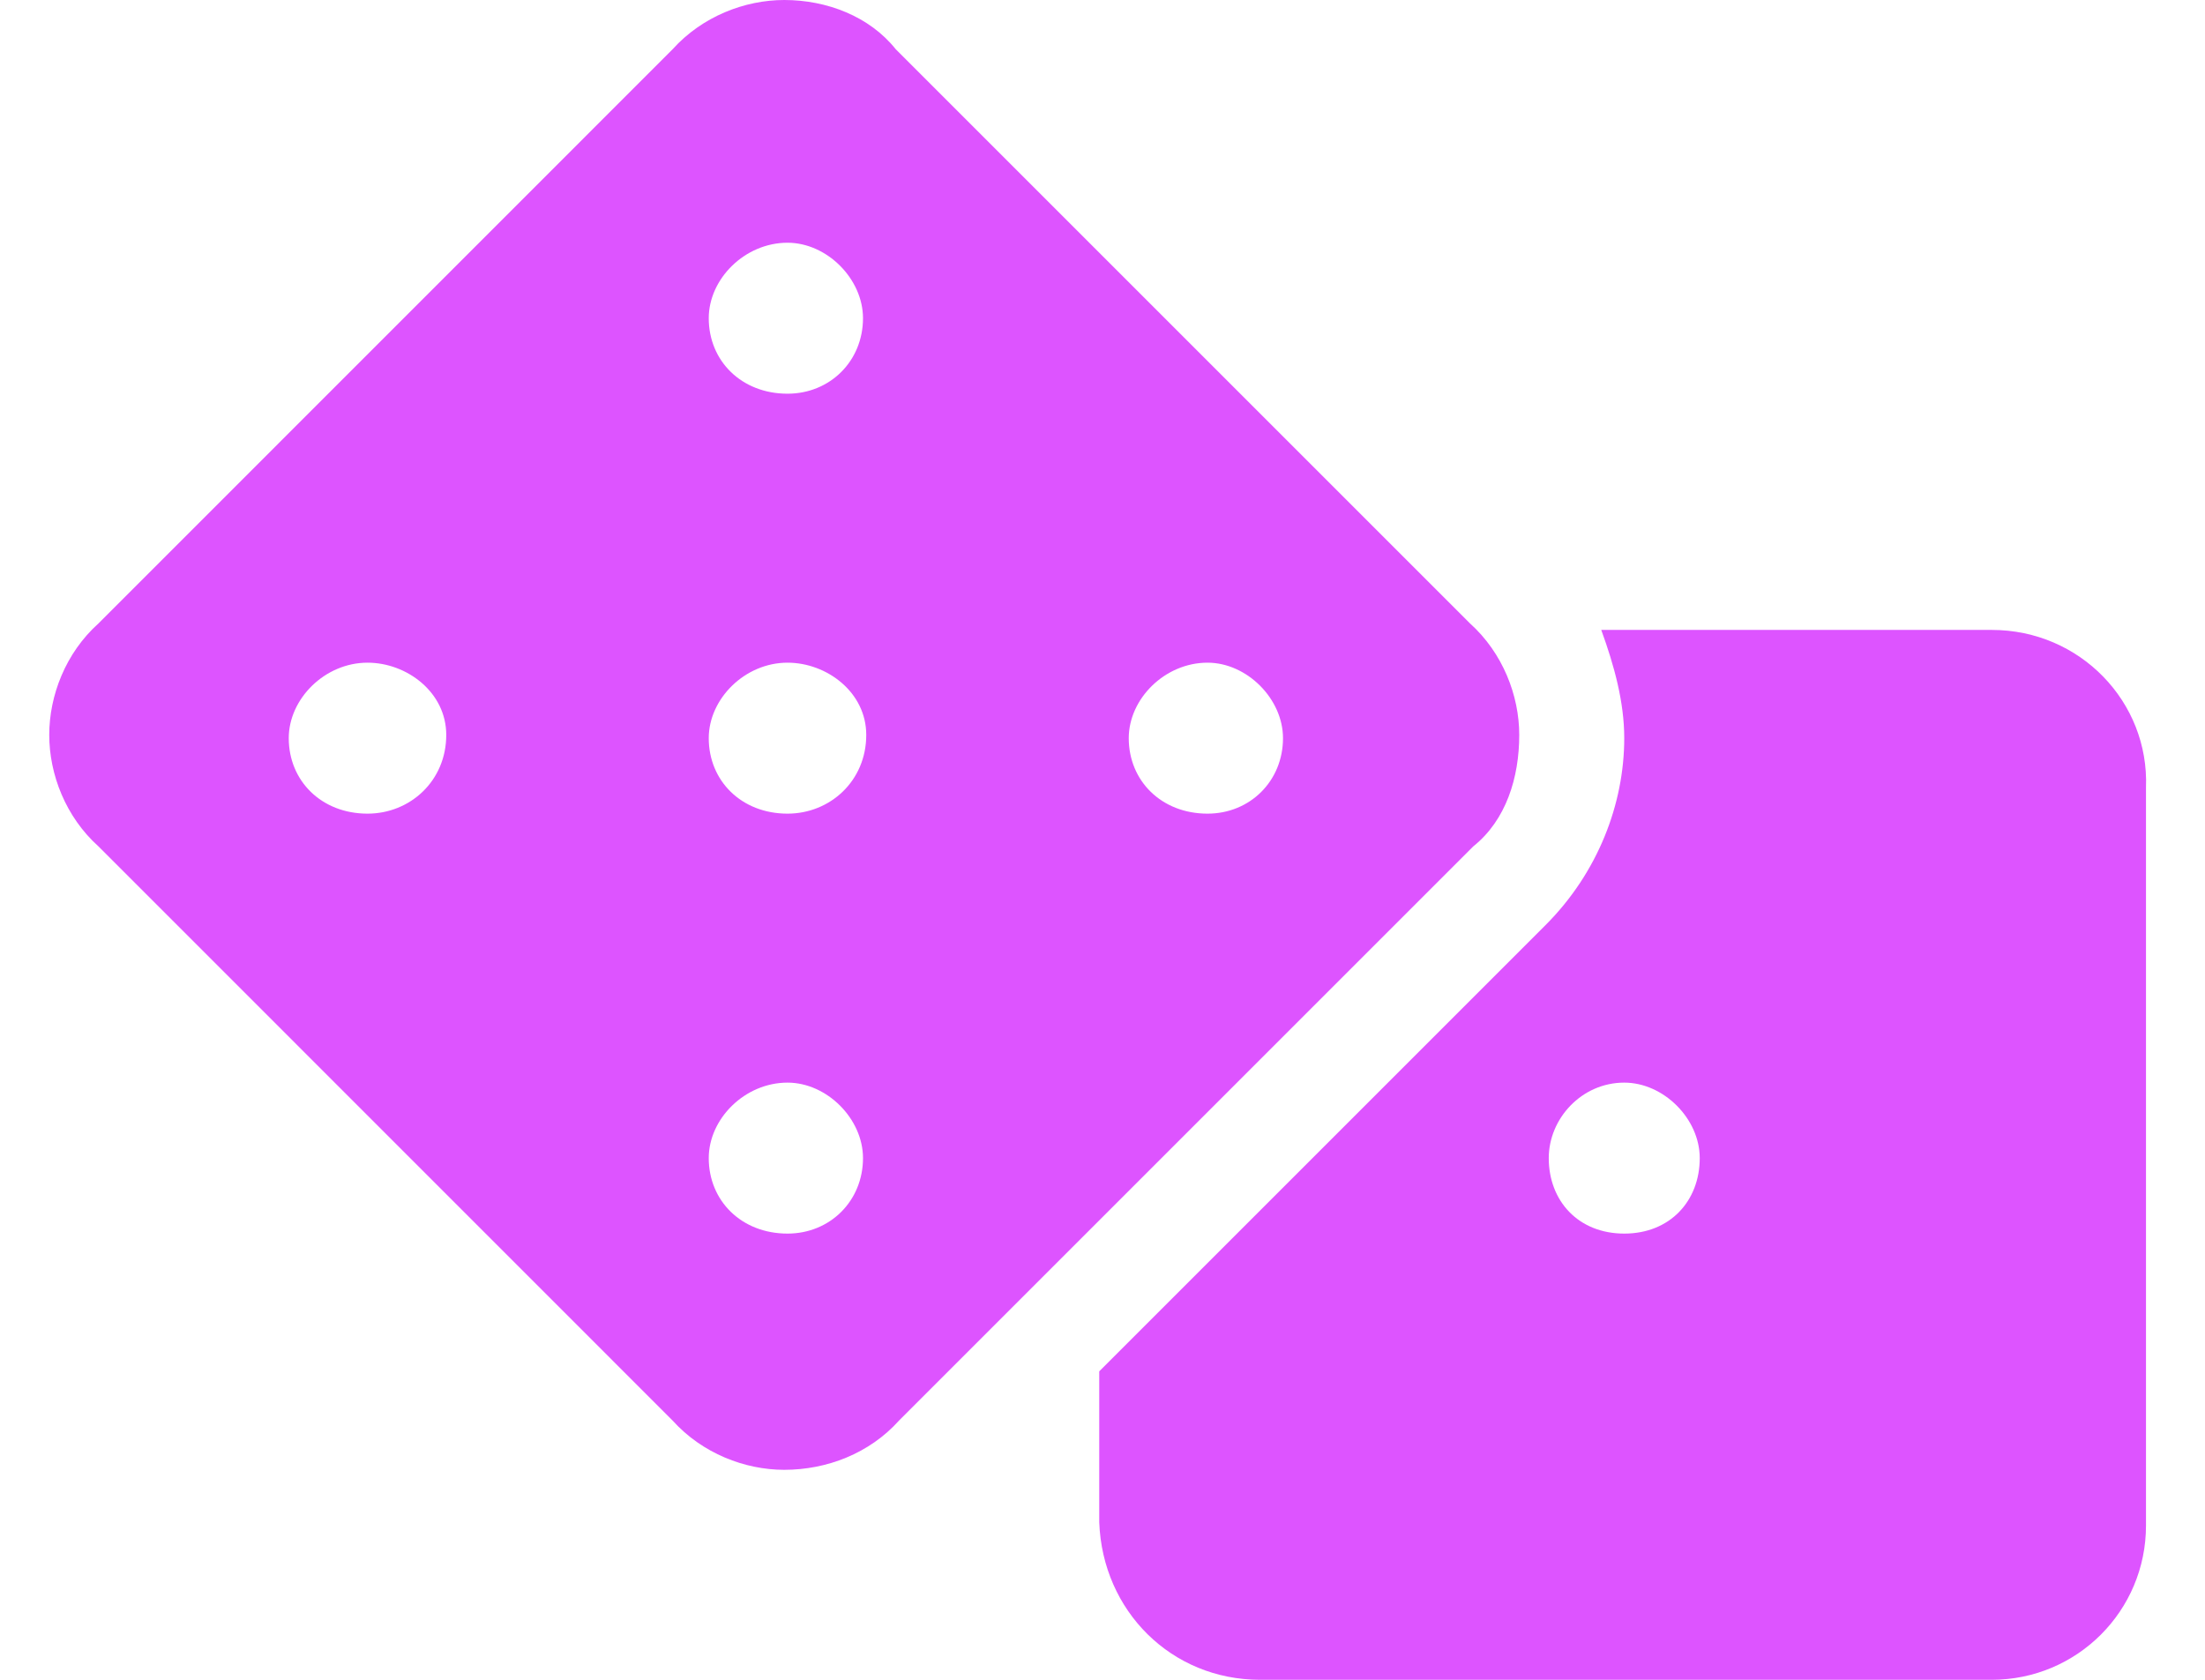 <svg width="21" height="16" viewBox="0 0 21 16" fill="none" xmlns="http://www.w3.org/2000/svg">
<path d="M14.469 7C14.469 7.406 14.344 7.812 14.031 8.062L8.562 13.531C8.281 13.844 7.875 14 7.469 14C7.094 14 6.688 13.844 6.406 13.531L0.938 8.062C0.625 7.781 0.469 7.375 0.469 7C0.469 6.625 0.625 6.219 0.938 5.938L6.406 0.469C6.688 0.156 7.094 0 7.469 0C7.875 0 8.281 0.156 8.531 0.469L14 5.938C14.312 6.219 14.469 6.625 14.469 7ZM3.5 7.75C3.906 7.75 4.25 7.438 4.25 7C4.25 6.594 3.875 6.312 3.5 6.312C3.094 6.312 2.75 6.656 2.75 7.031C2.75 7.438 3.062 7.75 3.5 7.75ZM7.5 11.75C7.906 11.75 8.219 11.438 8.219 11.031C8.219 10.656 7.875 10.312 7.5 10.312C7.094 10.312 6.75 10.656 6.75 11.031C6.75 11.438 7.062 11.75 7.5 11.75ZM7.5 7.75C7.906 7.75 8.25 7.438 8.25 7C8.25 6.594 7.875 6.312 7.5 6.312C7.094 6.312 6.75 6.656 6.75 7.031C6.75 7.438 7.062 7.75 7.5 7.75ZM7.5 3.75C7.906 3.75 8.219 3.438 8.219 3.031C8.219 2.656 7.875 2.312 7.5 2.312C7.094 2.312 6.75 2.656 6.75 3.031C6.75 3.438 7.062 3.75 7.5 3.75ZM11.5 7.75C11.906 7.75 12.219 7.438 12.219 7.031C12.219 6.656 11.875 6.312 11.5 6.312C11.094 6.312 10.75 6.656 10.75 7.031C10.75 7.438 11.062 7.75 11.5 7.75ZM18.969 6C19.812 6 20.469 6.688 20.438 7.5V14.531C20.438 15.344 19.781 16 18.969 16H12C11.156 16 10.5 15.344 10.469 14.5V13.062L14.719 8.812C15.219 8.312 15.469 7.656 15.469 7.031C15.469 6.688 15.375 6.344 15.25 6H18.969ZM15.469 11.75C15.906 11.75 16.188 11.438 16.188 11.031C16.188 10.656 15.844 10.312 15.469 10.312C15.062 10.312 14.75 10.656 14.75 11.031C14.75 11.438 15.031 11.75 15.469 11.75Z" fill="#DD54FF"/>
</svg>

